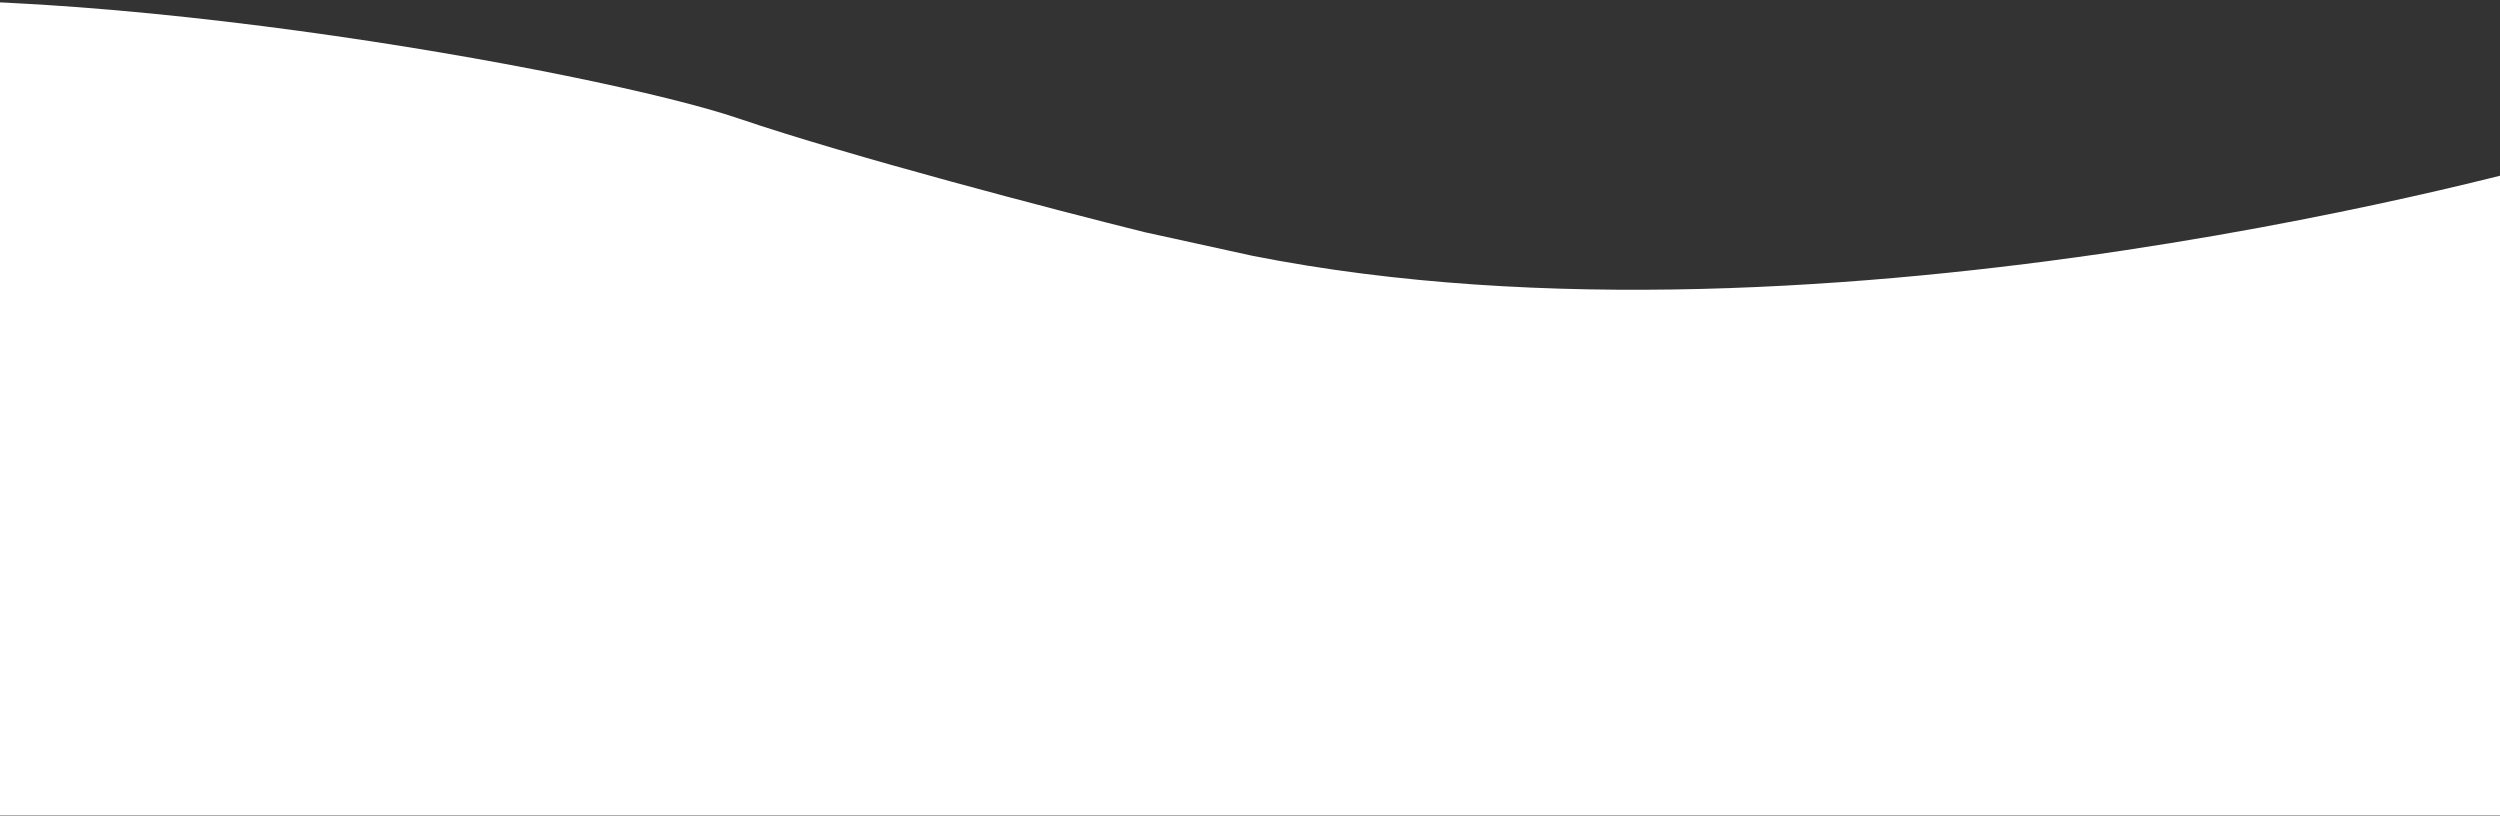 <svg width="1920" height="627" viewBox="0 0 1920 627" fill="none" xmlns="http://www.w3.org/2000/svg">
<rect x="0" y="0" width="1920" height="627" fill="#333333" stroke="none"/>
<path d="M3793.72 196.523L3710.59 178.308C3642.17 161.308 3483.94 120.021 3398.44 90.877C3312.92 61.734 3062.86 10.959 2844.18 1.342C2498.97 -13.839 1967.68 122.4 1967.68 122.4C1967.68 122.4 1405.28 284.154 962.198 196.523L879.069 178.308C810.642 161.308 652.413 120.021 566.907 90.877C460.026 54.448 27.412 -23.876 -193.137 7.089V626.39H2638.39H2845.68H5677.2V7.089C5456.66 -23.876 4801.46 126.129 4801.46 126.129C4801.46 126.129 4236.81 284.154 3793.72 196.523Z" fill="white"/>
</svg>
